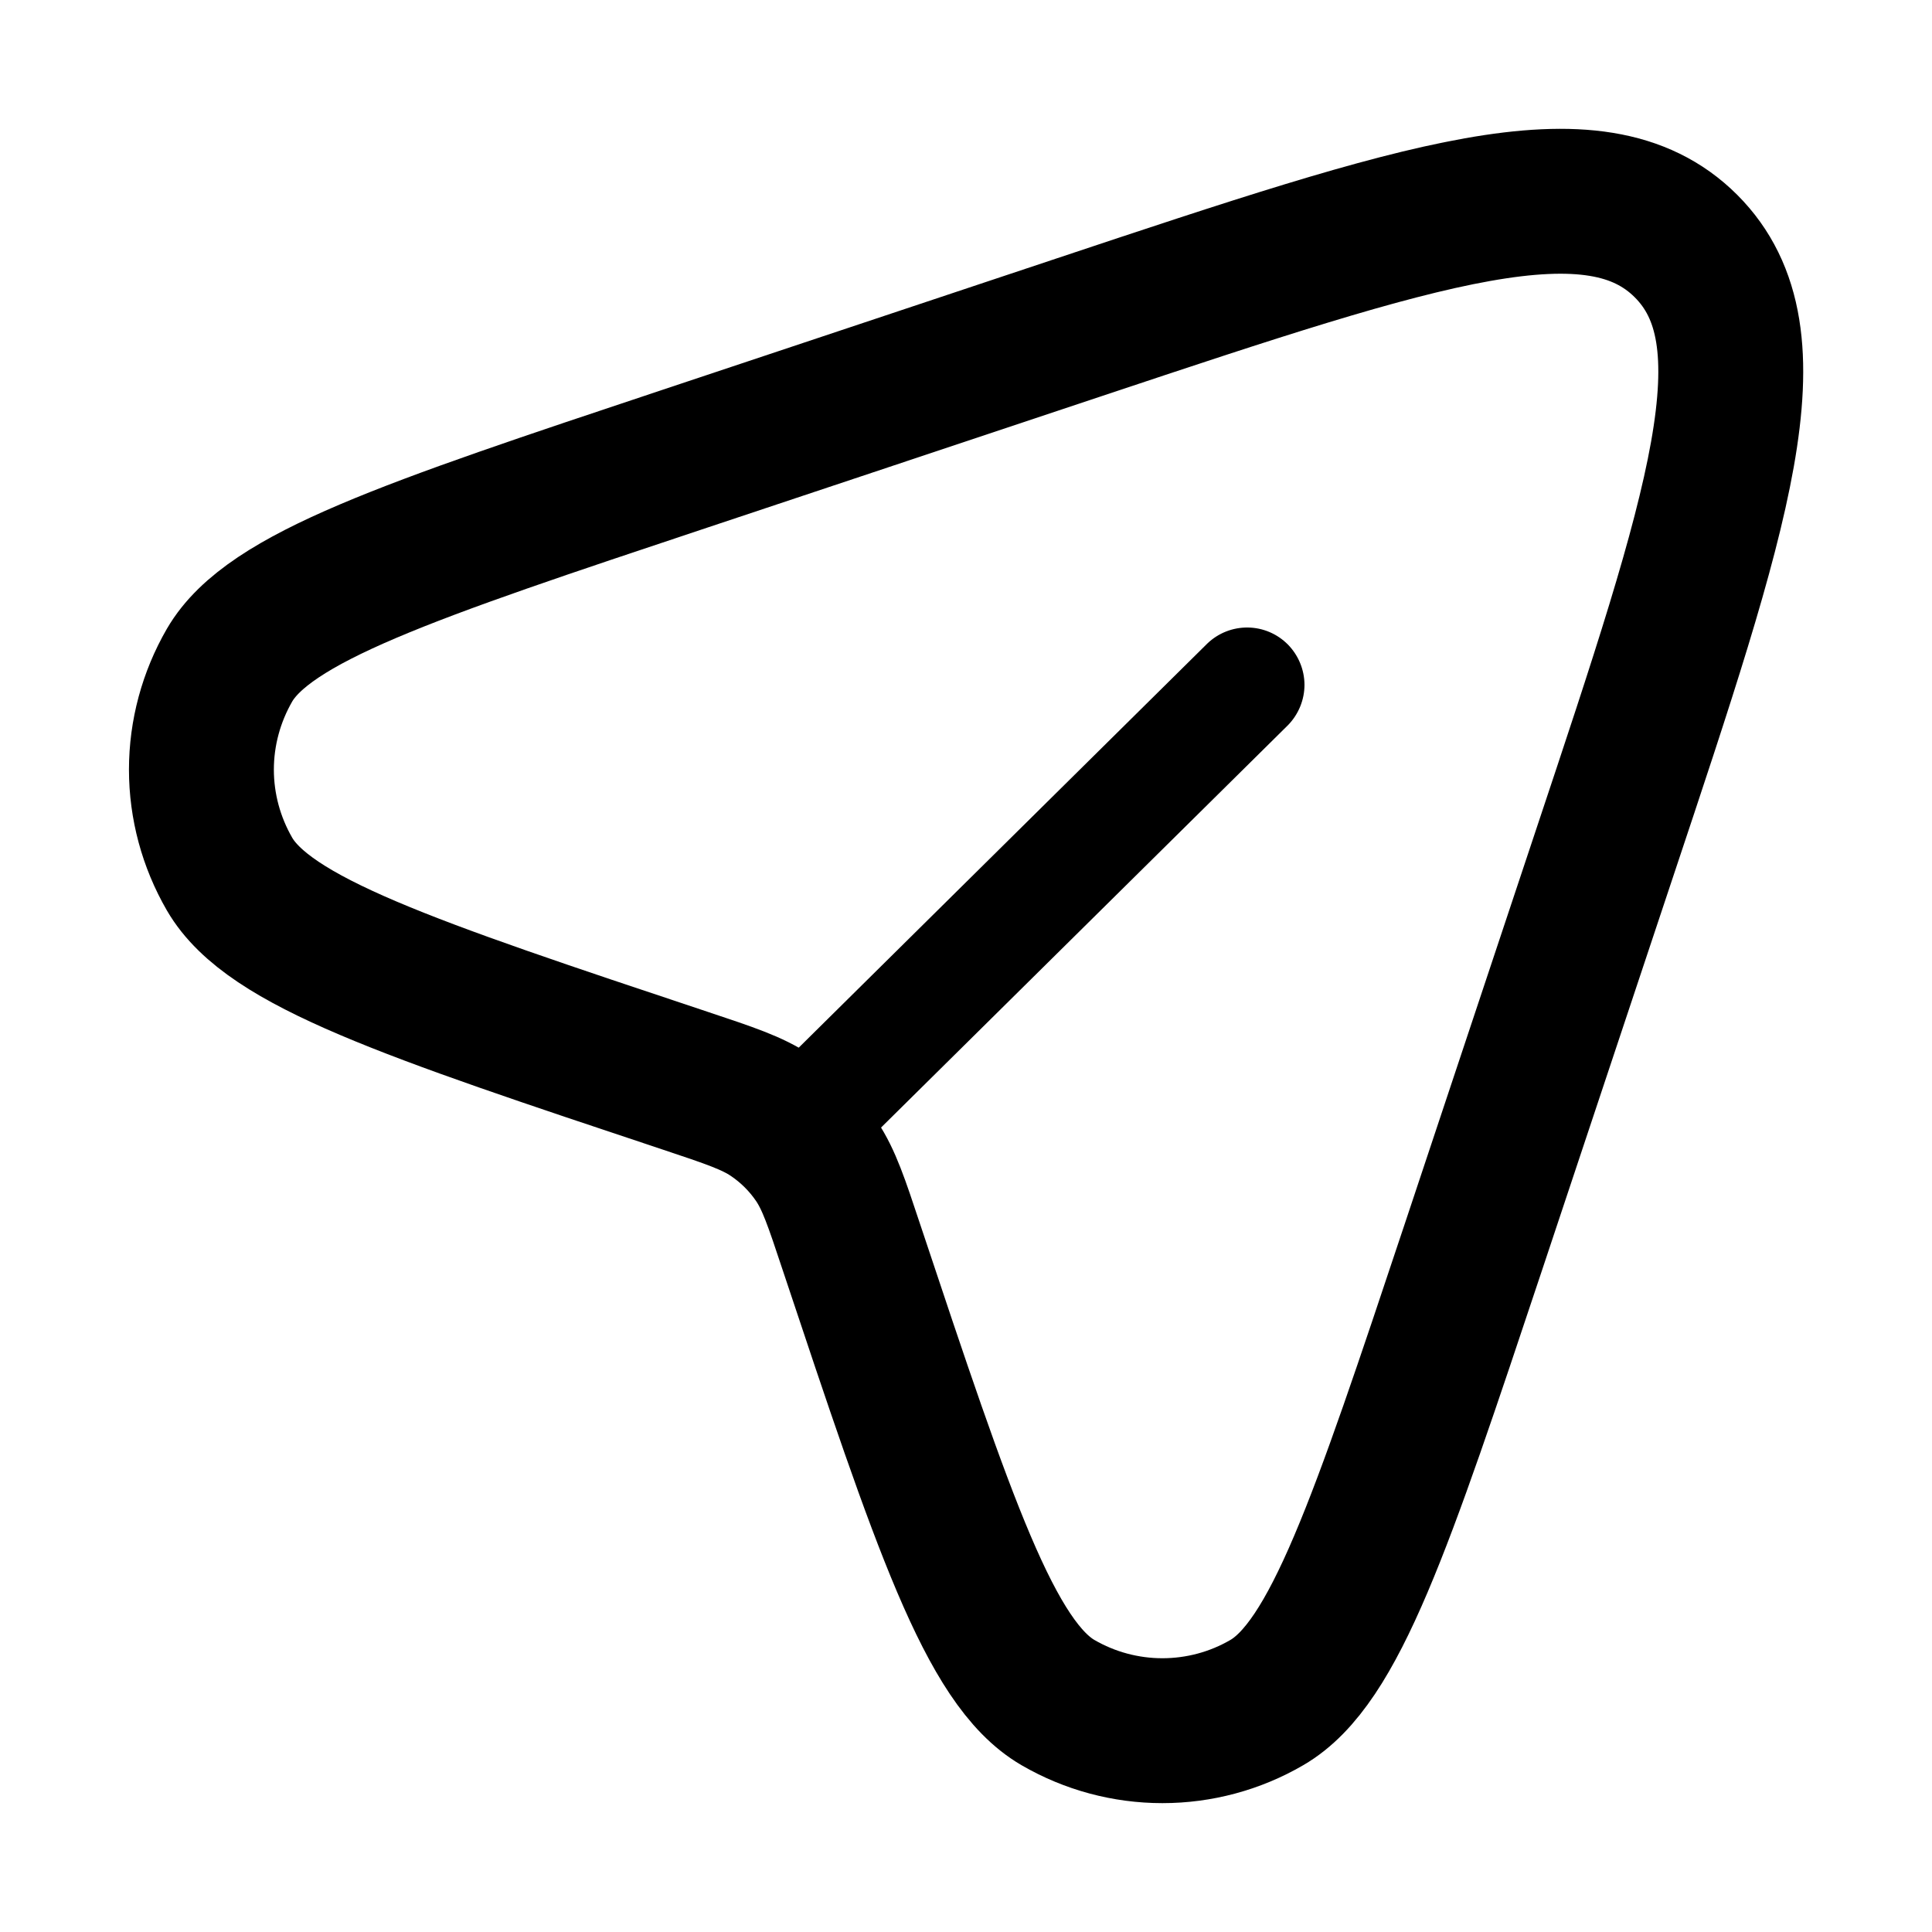 <svg width="20" height="20" viewBox="0 0 20 20" fill="none" xmlns="http://www.w3.org/2000/svg">
<path d="M15.254 12.905L16.612 8.828C17.799 5.268 18.393 3.487 17.453 2.547C16.512 1.608 14.733 2.201 11.171 3.388L7.095 4.747C4.221 5.705 2.784 6.184 2.376 6.886C2.186 7.215 2.085 7.588 2.085 7.967C2.085 8.347 2.186 8.719 2.376 9.048C2.784 9.751 4.221 10.23 7.095 11.188C7.557 11.342 7.787 11.419 7.98 11.548C8.167 11.673 8.328 11.834 8.453 12.02C8.582 12.214 8.659 12.444 8.812 12.905C9.77 15.779 10.25 17.217 10.952 17.625C11.281 17.816 11.654 17.916 12.033 17.916C12.413 17.916 12.786 17.816 13.114 17.625C13.817 17.217 14.295 15.78 15.254 12.905Z" stroke="black" stroke-width="1.5" stroke-linecap="round" stroke-linejoin="round"/>
<path d="M13.335 7.505C13.443 7.393 13.504 7.244 13.504 7.088C13.503 6.932 13.441 6.783 13.332 6.672C13.222 6.561 13.074 6.498 12.918 6.496C12.762 6.494 12.612 6.553 12.499 6.661L13.335 7.505ZM8.941 11.85L13.335 7.505L12.499 6.661L8.106 11.006L8.941 11.85Z" fill="black"/>
</svg>
